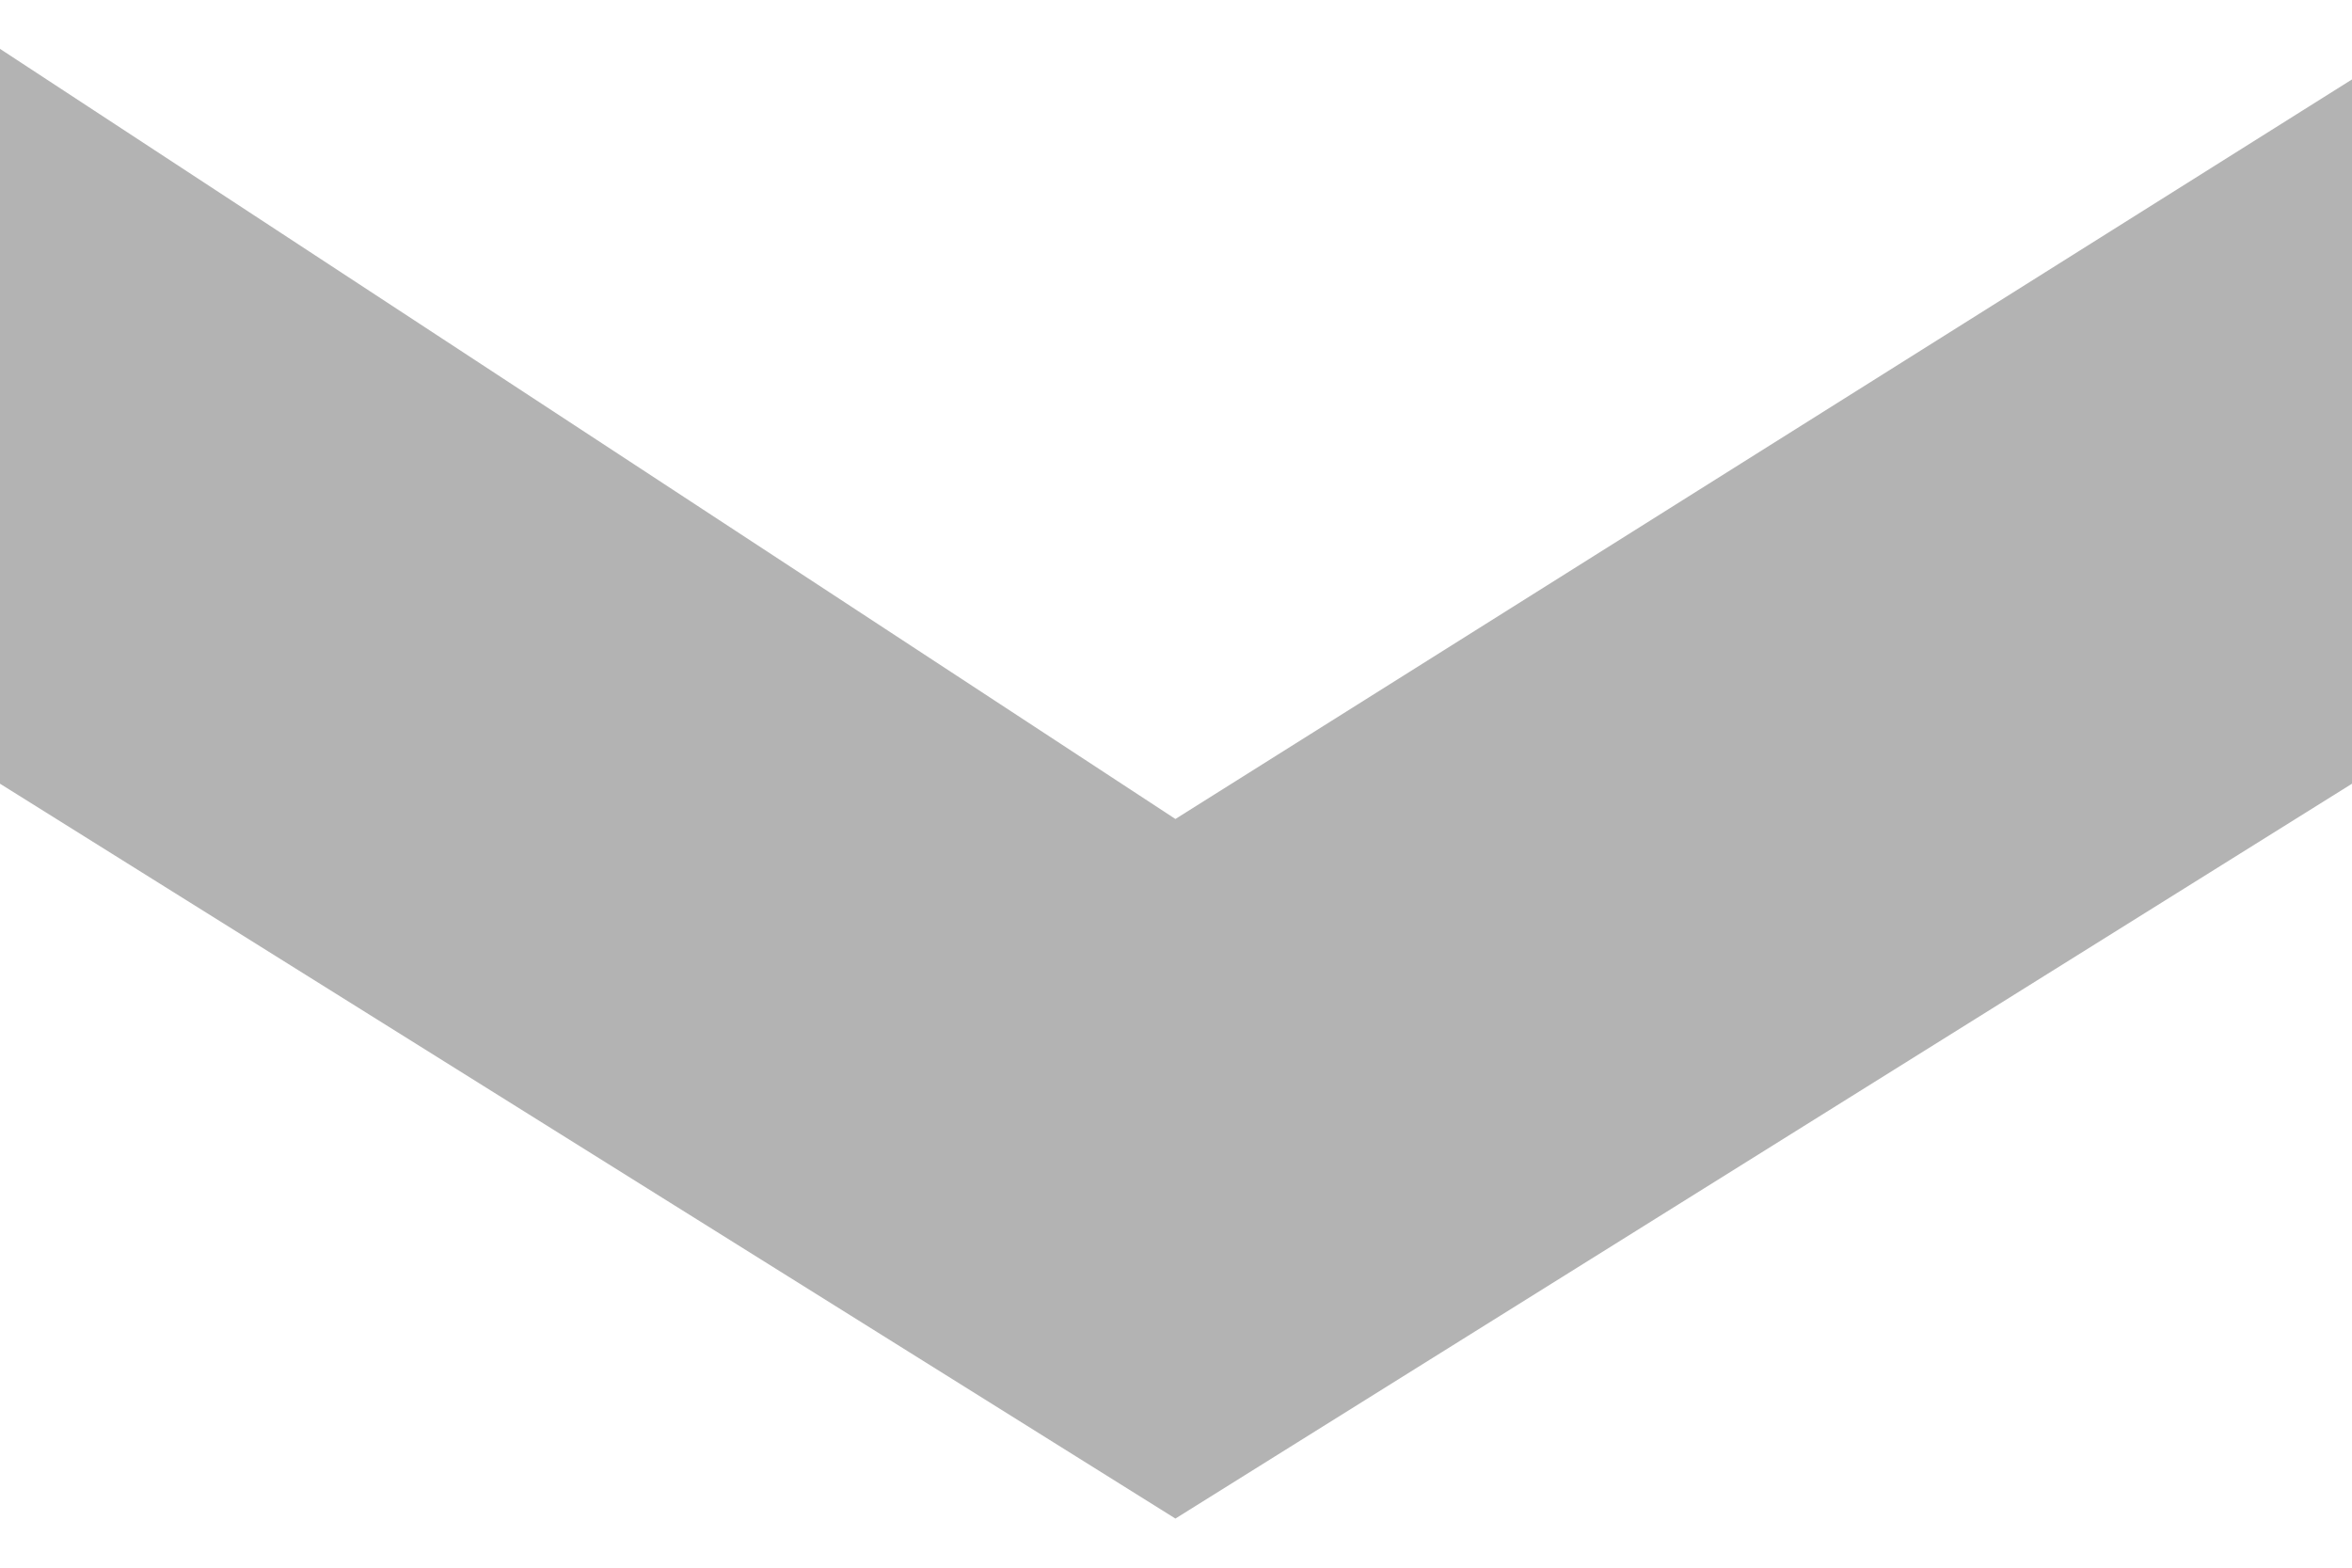<svg id="SvgjsSvg123372" width="9" height="6" xmlns="http://www.w3.org/2000/svg" version="1.1" xmlns:xlink="http://www.w3.org/1999/xlink" xmlns:svgjs="http://svgjs.com/svgjs" viewBox="0 0.188 9 5.625" fill="#b3b3b3" opacity="1"><defs id="SvgjsDefs123373"></defs><svg version="1.1" xmlns="http://www.w3.org/2000/svg" xmlns:xlink="http://www.w3.org/1999/xlink" width="9" height="6" viewBox="1 1 8 5"><g><path fill="#b3b3b3" stroke="none" paint-order="stroke fill markers" fill-rule="evenodd" d=" M 4.998 6 C 4.998 6 9 3.5 9 3.5 C 9 3.5 9 1.104 9 1.104 C 9 1.104 4.998 3.62 4.998 3.62 C 4.998 3.62 1 1 1 1 C 1 1 1 3.5 1 3.5 C 1 3.5 4.998 6 4.998 6 Z"></path></g></svg></svg>